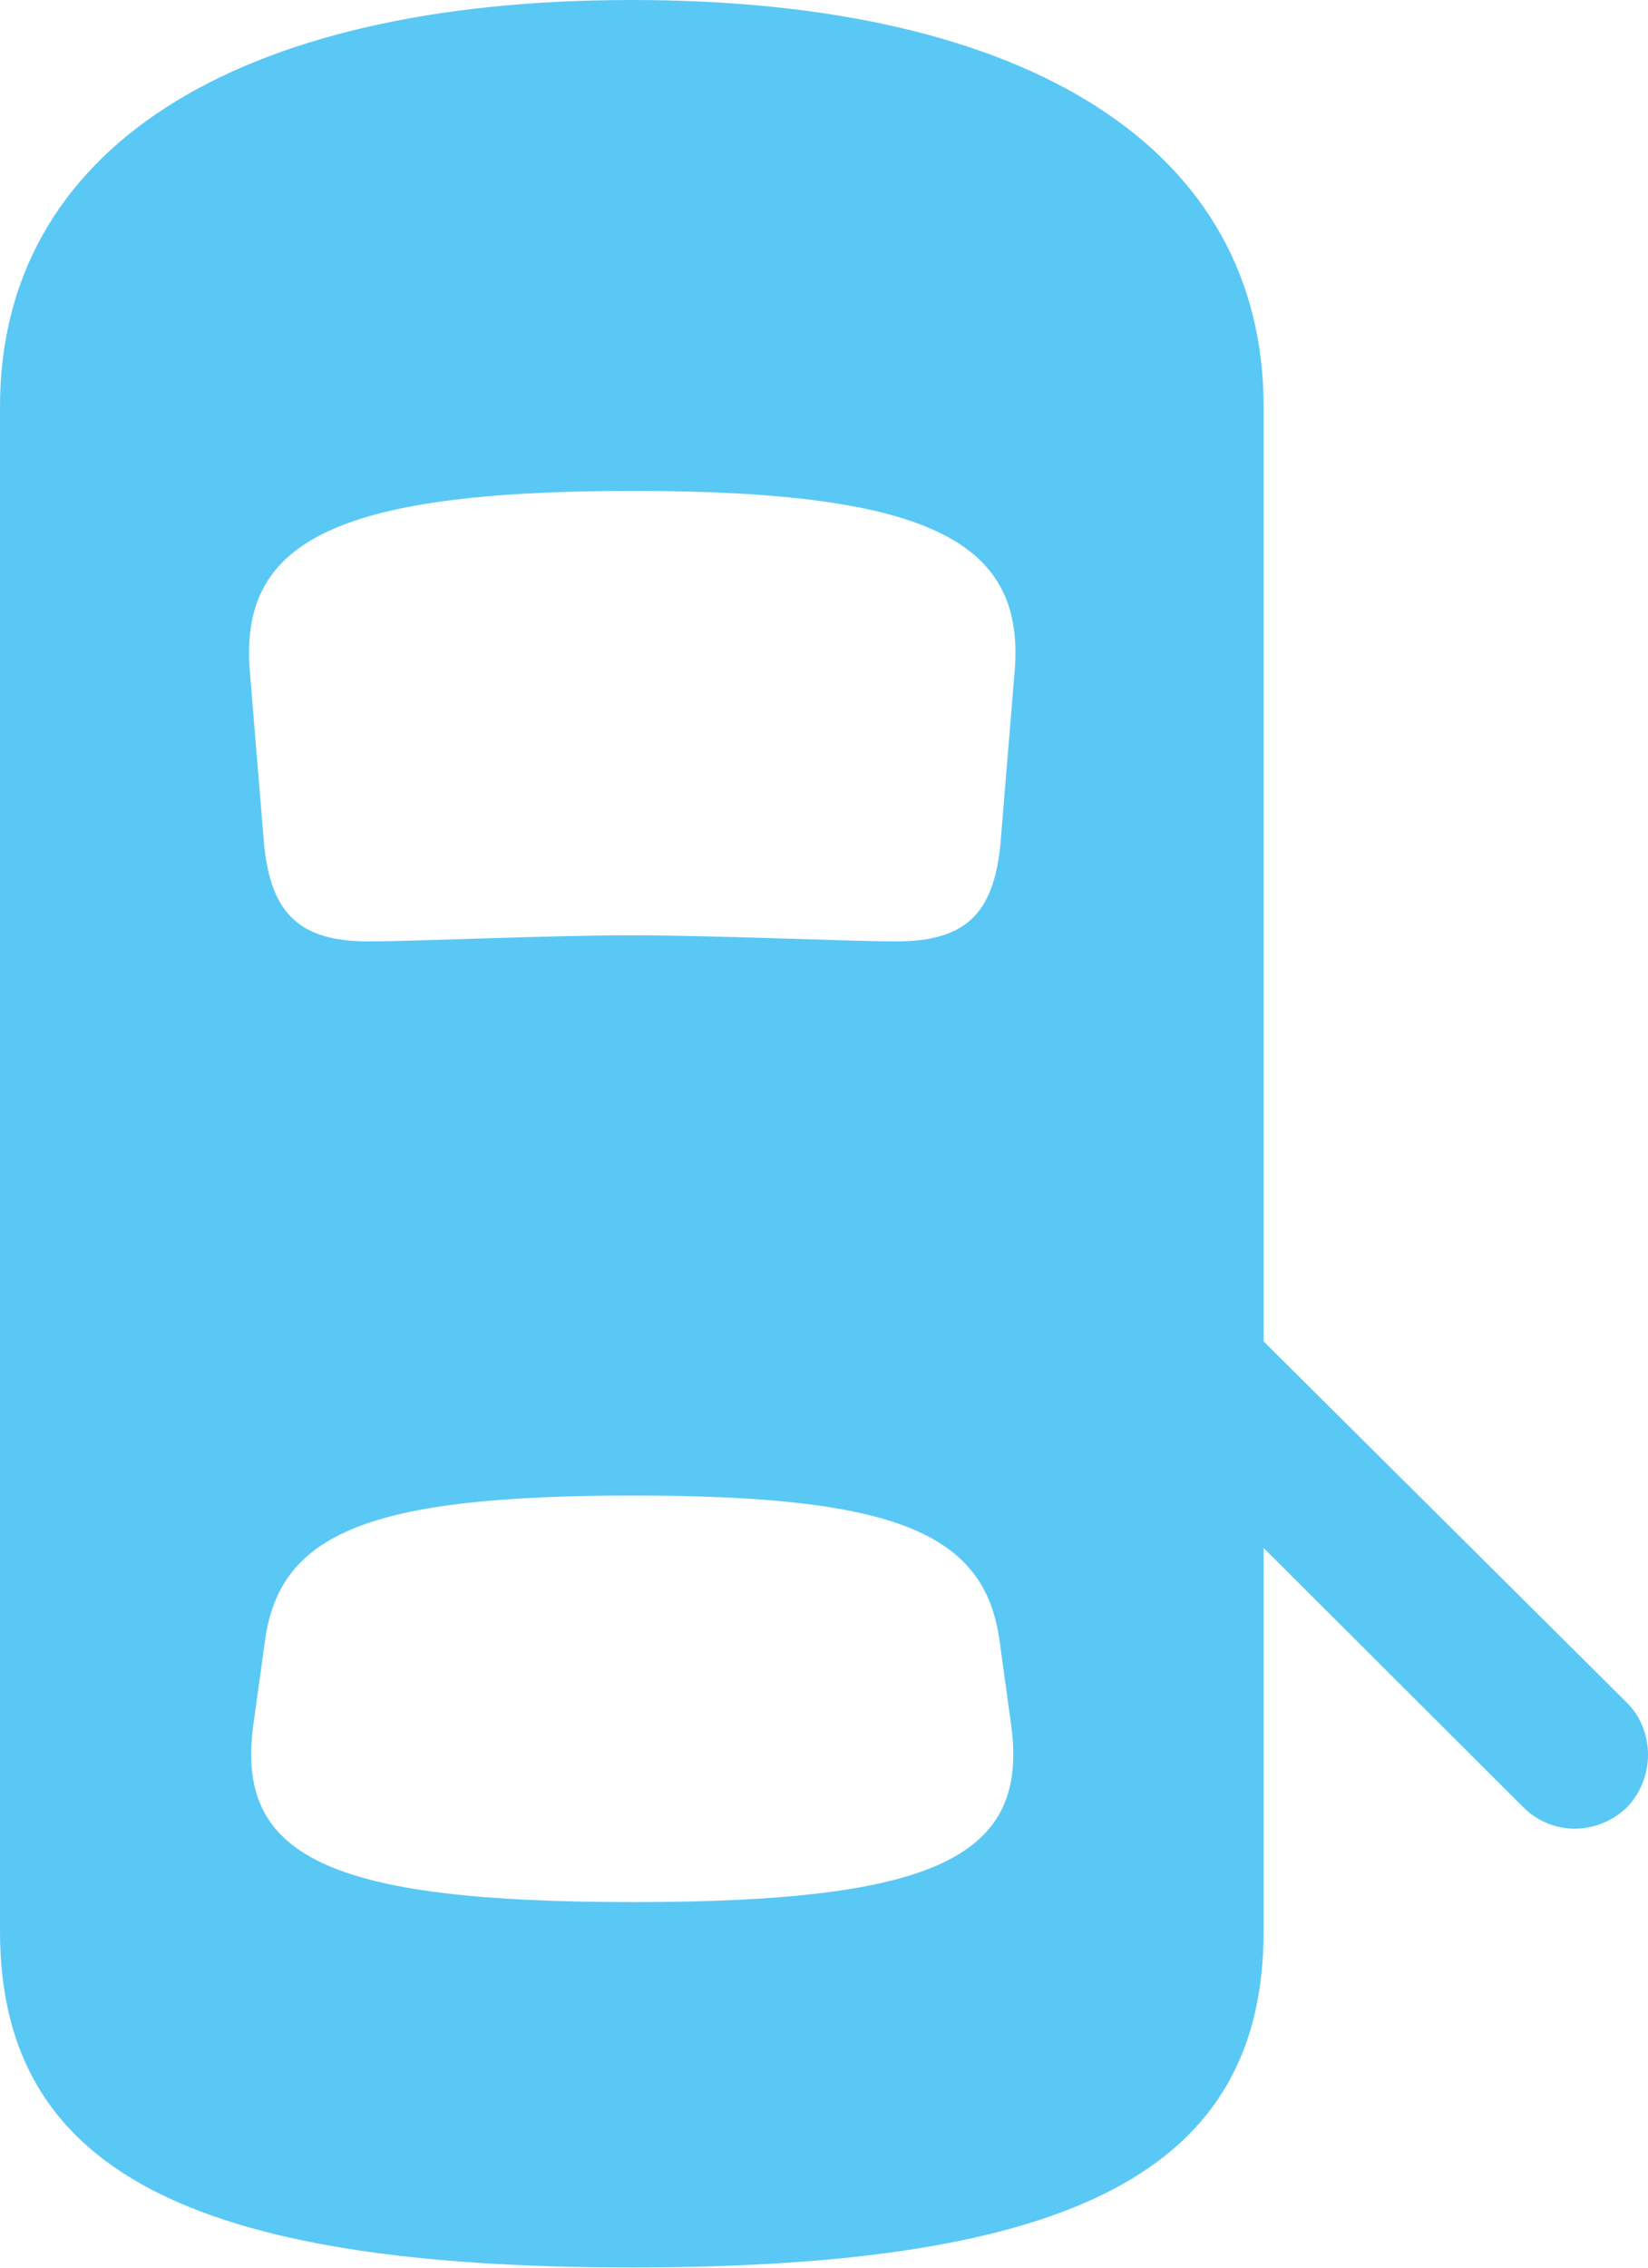 <?xml version="1.0" encoding="UTF-8"?>
<!--Generator: Apple Native CoreSVG 175.5-->
<!DOCTYPE svg
PUBLIC "-//W3C//DTD SVG 1.1//EN"
       "http://www.w3.org/Graphics/SVG/1.1/DTD/svg11.dtd">
<svg version="1.1" xmlns="http://www.w3.org/2000/svg" xmlns:xlink="http://www.w3.org/1999/xlink" width="22.925" height="31.531">
 <g>
  <rect height="31.531" opacity="0" width="22.925" x="0" y="0"/>
  <path d="M8.789 31.519C14.954 31.519 17.578 30.164 17.578 26.843L17.578 5.652C17.578 2.087 14.343 0 8.789 0C3.247 0 0 2.087 0 5.652L0 26.843C0 30.164 2.637 31.519 8.789 31.519ZM8.801 13.001C7.605 13.001 5.774 13.086 5.127 13.086C4.187 13.086 3.772 12.72 3.674 11.743L3.479 9.375C3.308 7.556 4.59 6.824 8.801 6.824C13.001 6.824 14.282 7.556 14.111 9.375L13.916 11.743C13.818 12.72 13.415 13.086 12.463 13.086C11.829 13.086 9.924 13.001 8.801 13.001ZM8.801 26.44C4.553 26.44 3.259 25.806 3.528 23.95L3.687 22.803C3.894 21.301 5.151 20.789 8.801 20.789C12.439 20.789 13.696 21.301 13.904 22.803L14.062 23.95C14.331 25.806 13.037 26.44 8.801 26.44ZM16.663 17.737L16.663 20.605L21.191 25.122C21.594 25.525 22.229 25.513 22.632 25.122C23.023 24.719 23.023 24.06 22.632 23.669Z" fill="#5ac8f5"/>
 </g>
</svg>
